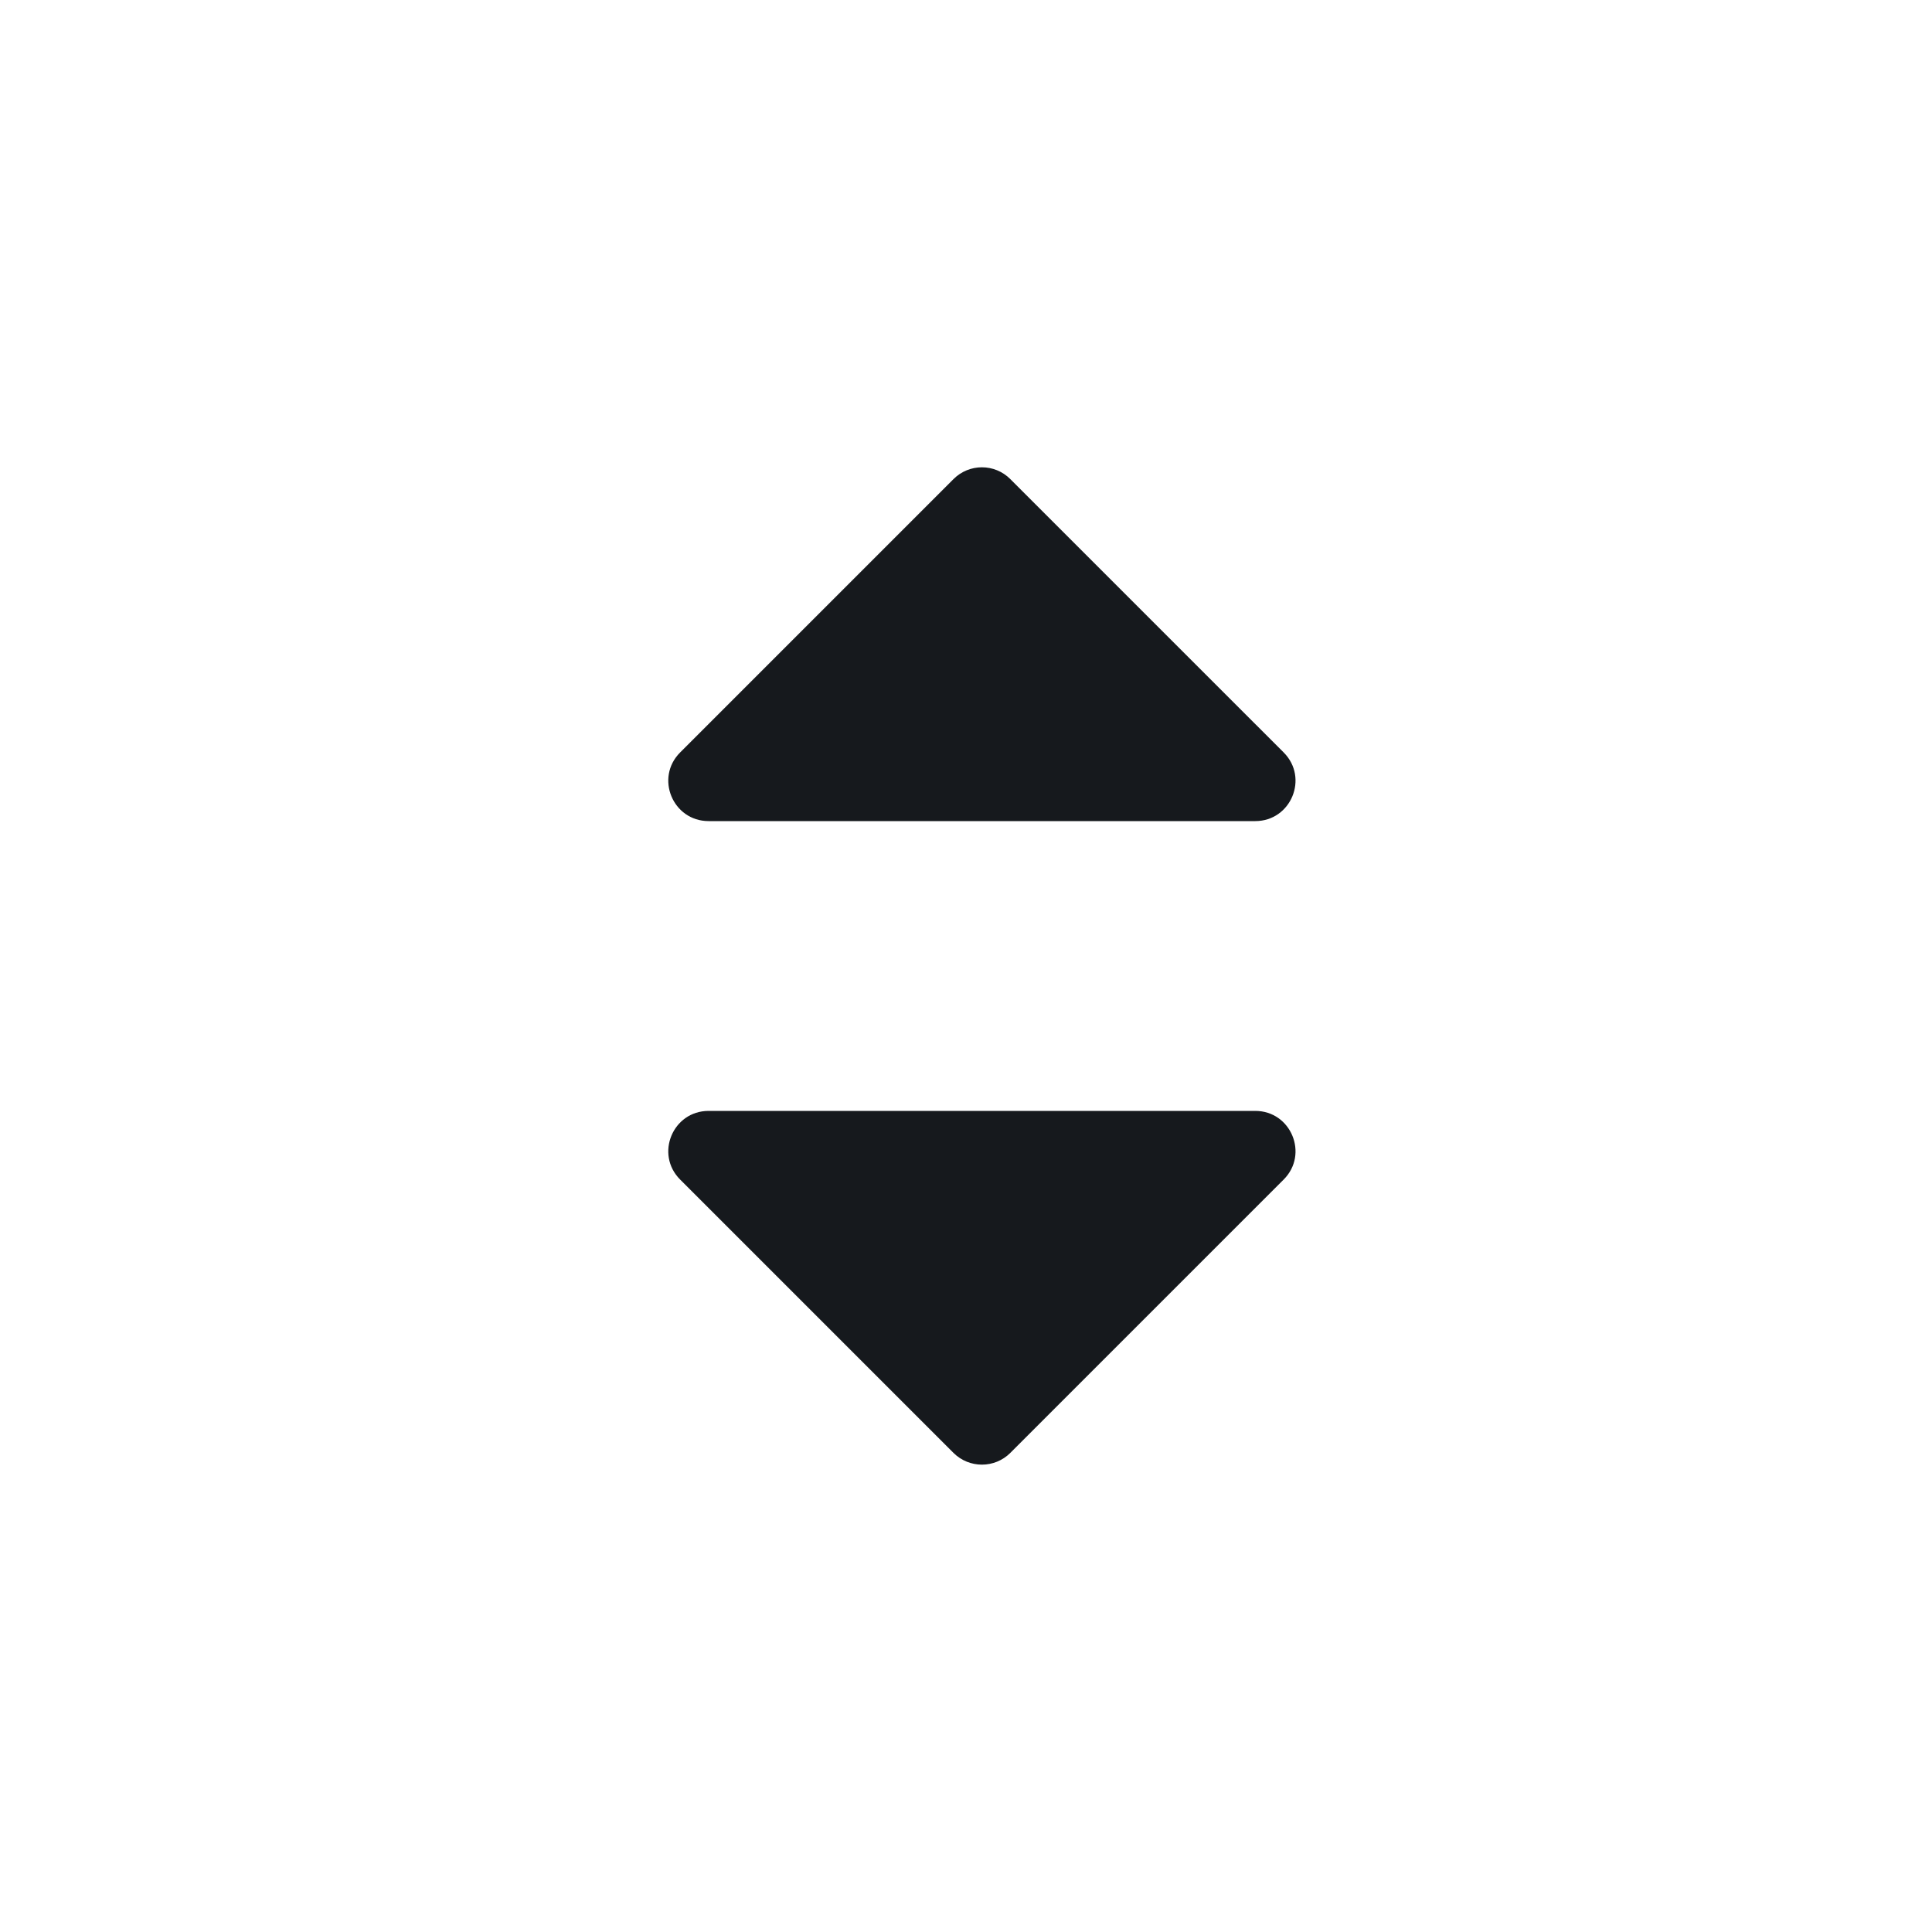 <svg width="24" height="24" viewBox="0 0 24 24" fill="none" xmlns="http://www.w3.org/2000/svg">
<path d="M12.551 5.952L15.946 9.347C16.261 9.662 16.038 10.2 15.593 10.2H8.803C8.357 10.2 8.134 9.662 8.449 9.347L11.844 5.952C12.04 5.756 12.356 5.756 12.551 5.952Z" fill="#16191D"/>
<path d="M12.551 18.048L15.946 14.653C16.261 14.338 16.038 13.8 15.593 13.8H8.803C8.357 13.8 8.134 14.338 8.449 14.653L11.844 18.048C12.04 18.243 12.356 18.243 12.551 18.048Z" fill="#16191D"/>
</svg>
